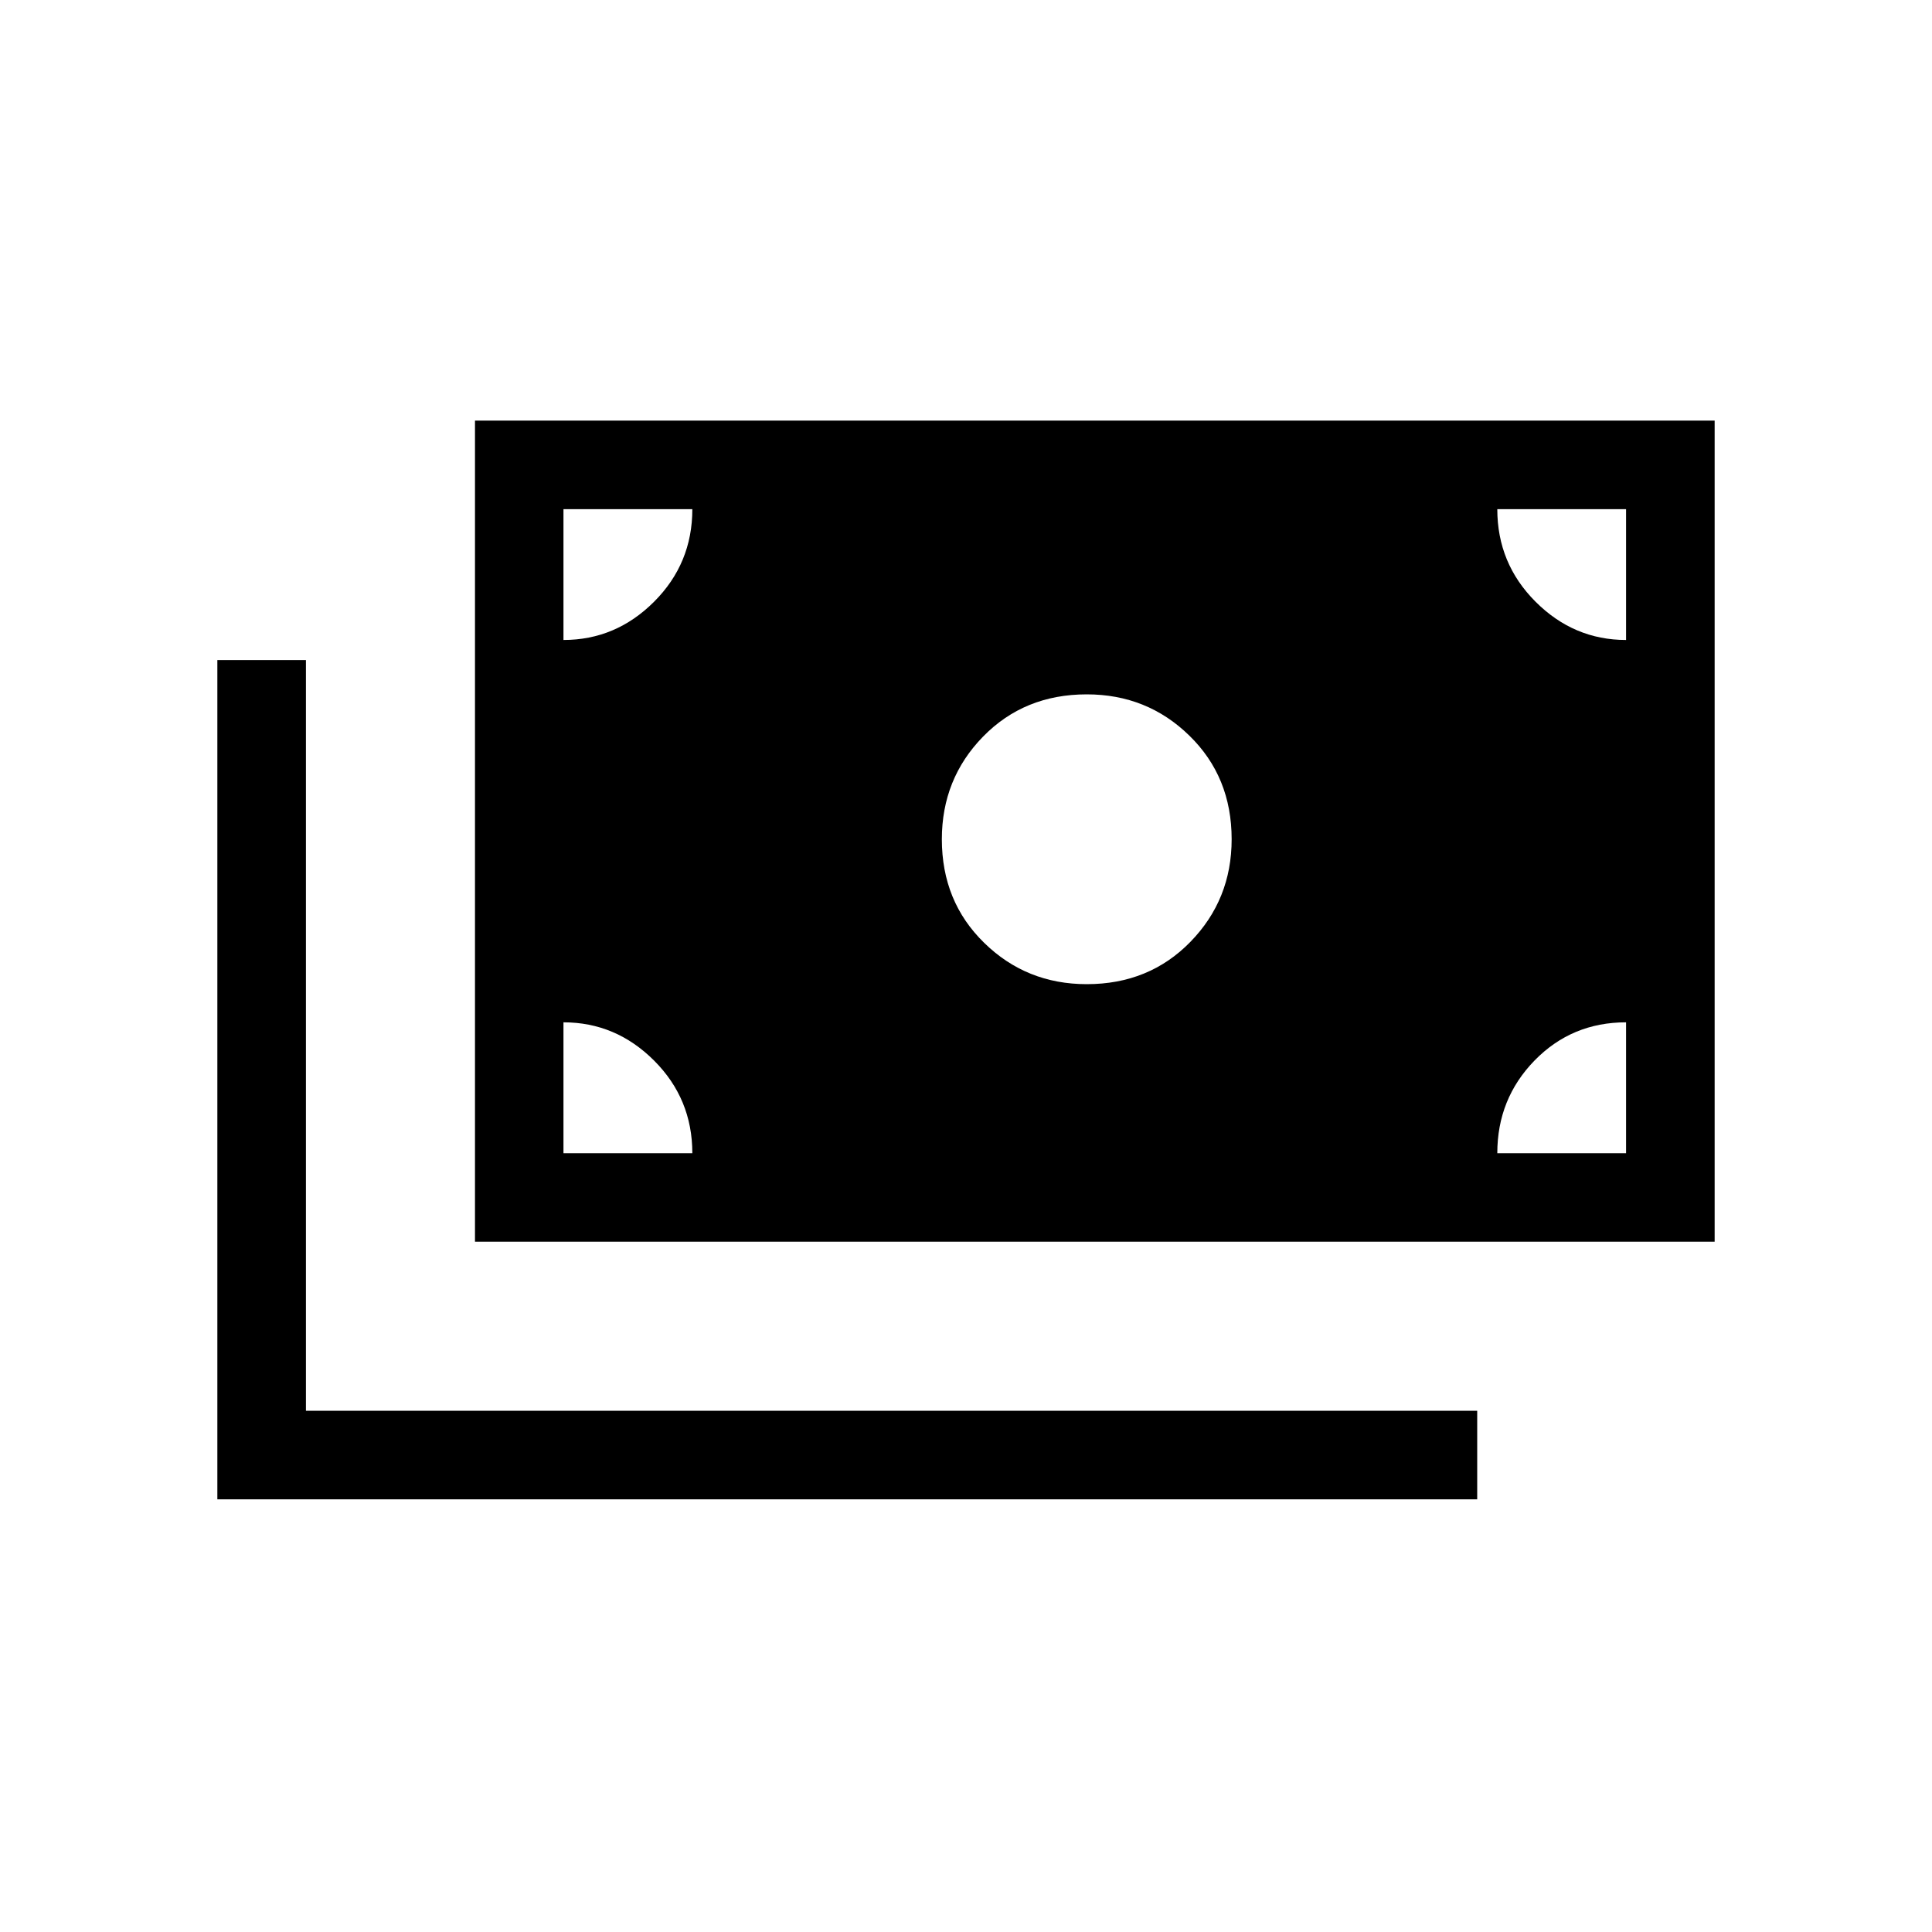 <svg xmlns="http://www.w3.org/2000/svg" height="20" width="20"><path d="M11.25 10.188Q11.896 10.188 12.323 9.75Q12.75 9.312 12.75 8.688Q12.75 8.042 12.312 7.615Q11.875 7.188 11.25 7.188Q10.604 7.188 10.177 7.625Q9.75 8.062 9.75 8.688Q9.75 9.333 10.188 9.76Q10.625 10.188 11.25 10.188ZM4.917 12.854V4.354H17.75V12.854ZM2.25 15.521V6.833H3.167V14.604H15.292V15.521ZM5.833 6.625Q6.375 6.625 6.771 6.229Q7.167 5.833 7.167 5.271H5.833ZM16.833 6.625V5.271H15.5Q15.5 5.833 15.896 6.229Q16.292 6.625 16.833 6.625ZM15.5 11.938H16.833V10.583Q16.271 10.583 15.885 10.979Q15.5 11.375 15.5 11.938ZM5.833 11.938H7.167Q7.167 11.375 6.771 10.979Q6.375 10.583 5.833 10.583Z"/></svg>